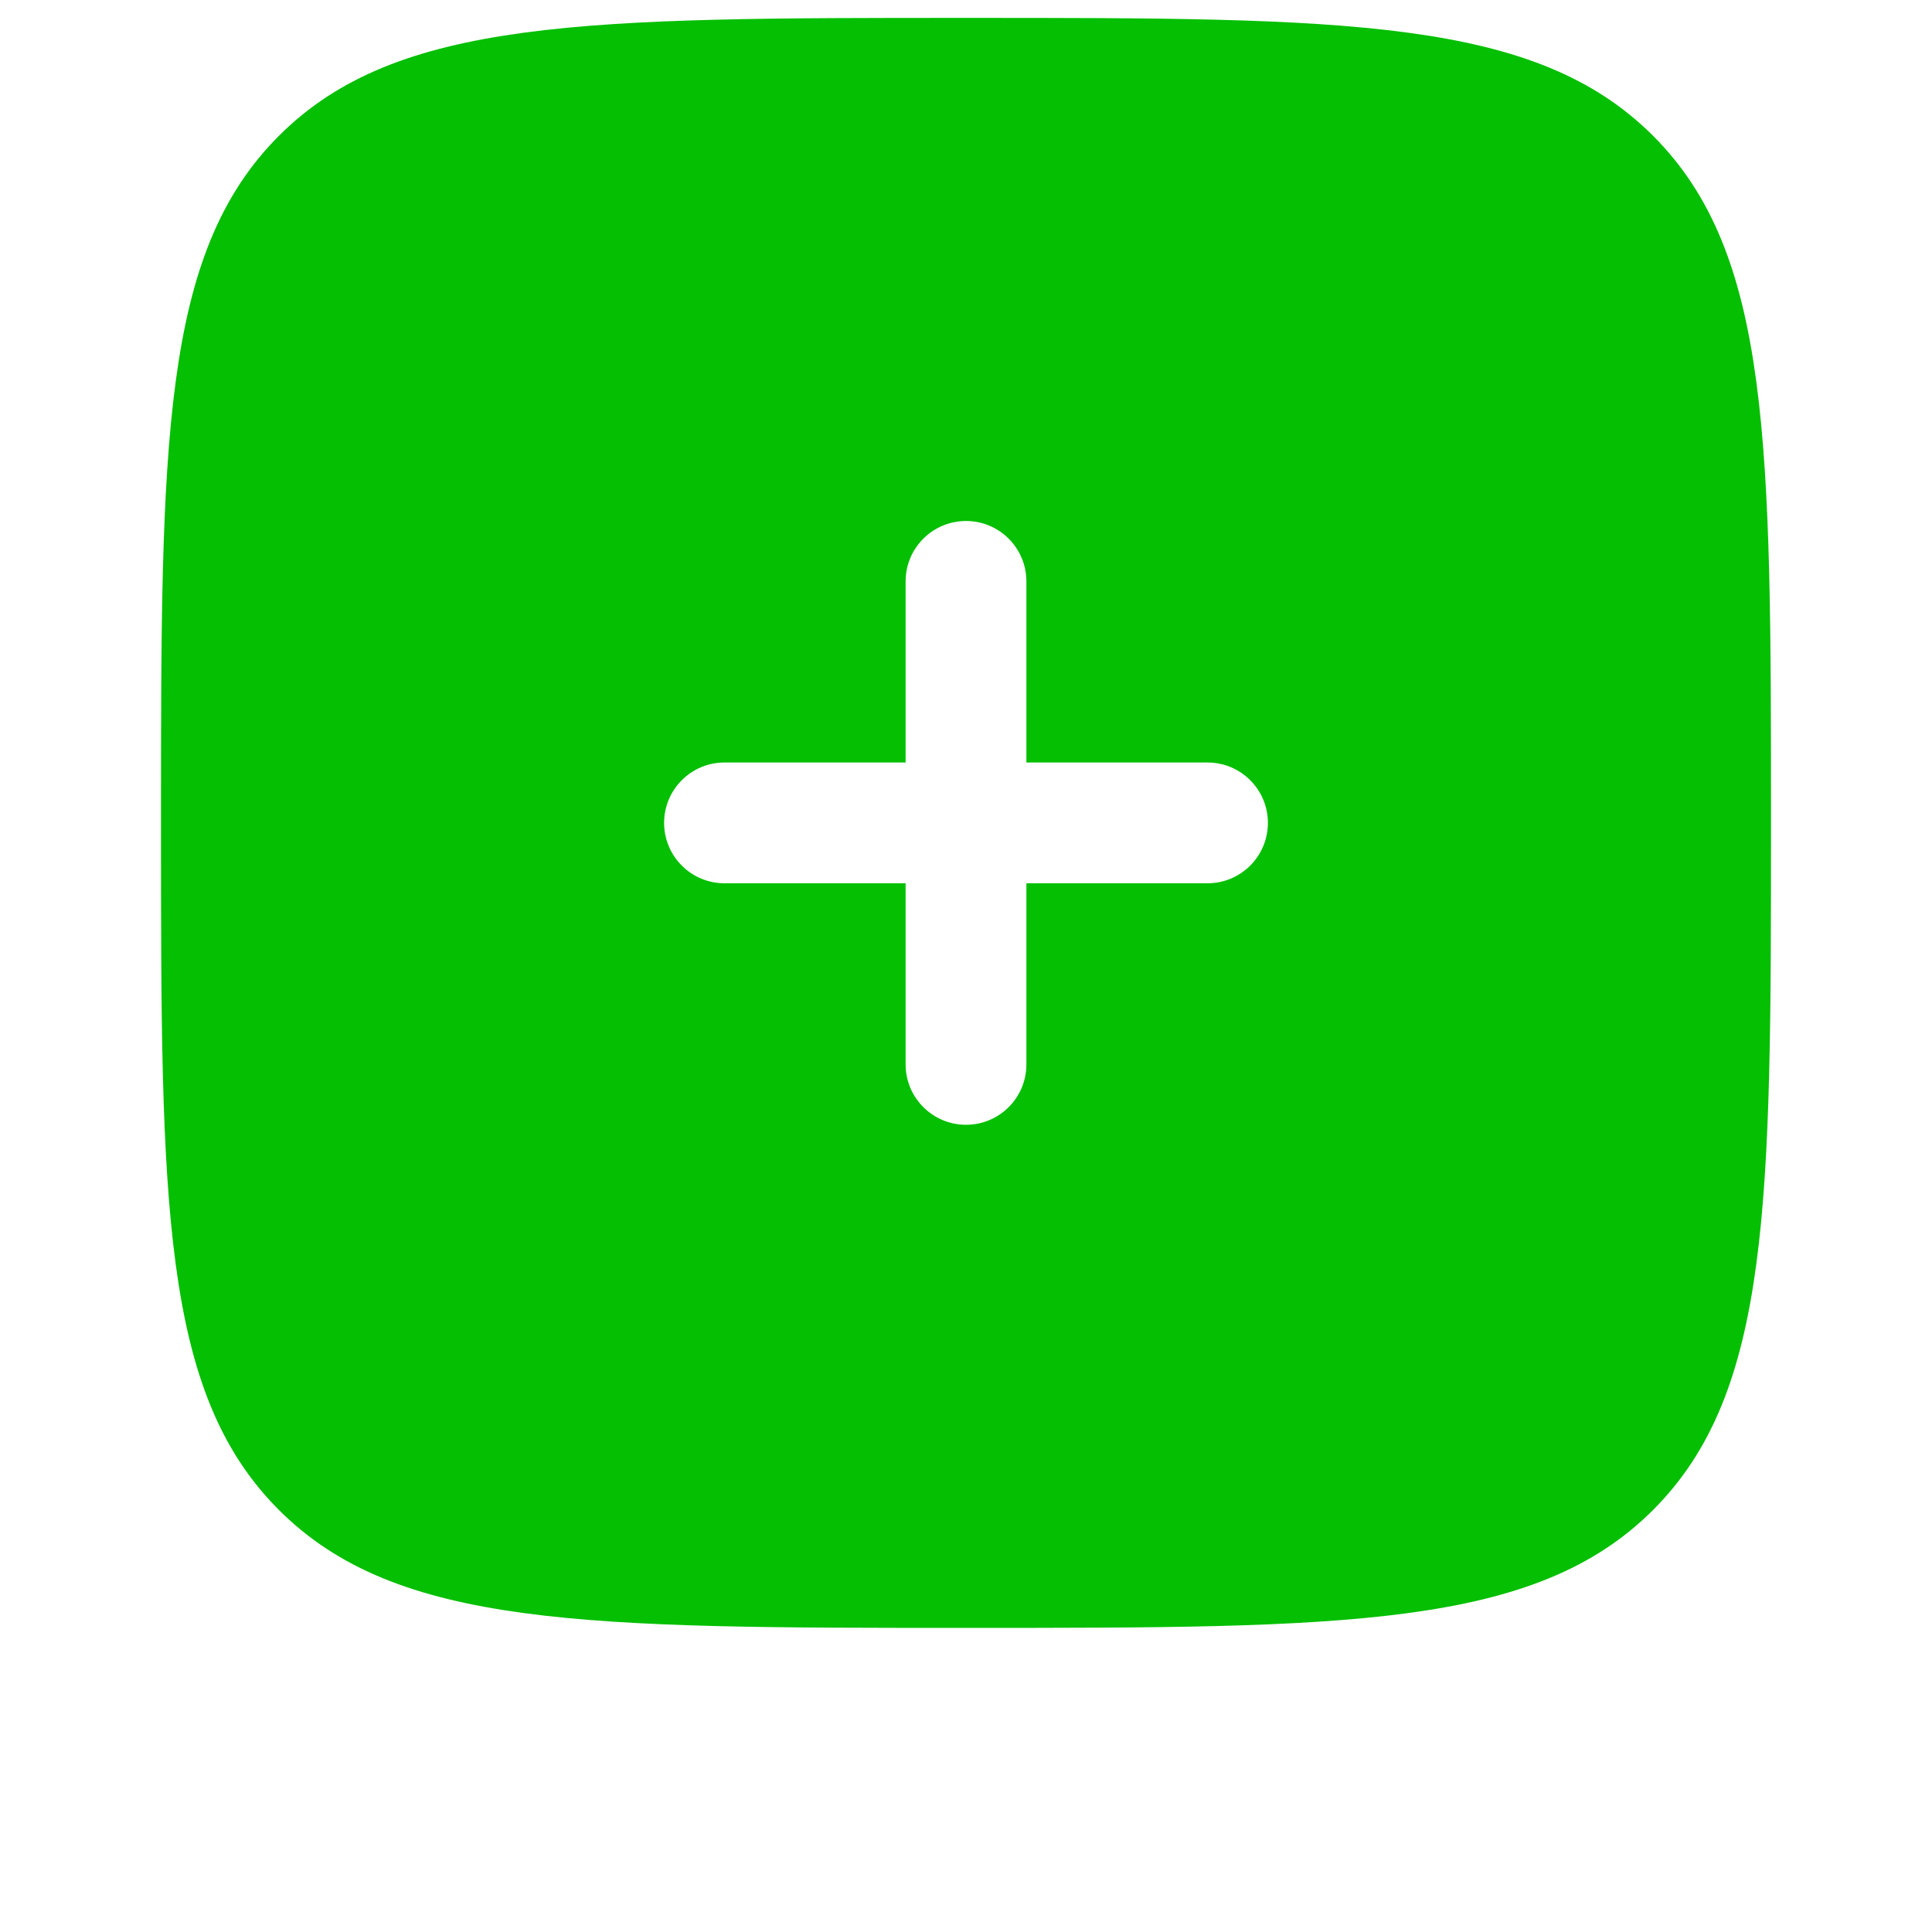 <svg width="27" height="27" viewBox="0 0 27 27" fill="none" xmlns="http://www.w3.org/2000/svg">
<path fill-rule="evenodd" clip-rule="evenodd" d="M13.5 22.75C8.197 22.75 5.545 22.75 3.898 21.102C2.25 19.455 2.25 16.803 2.25 11.5C2.25 6.197 2.25 3.545 3.898 1.898C5.545 0.25 8.197 0.25 13.5 0.25C18.803 0.25 21.455 0.25 23.102 1.898C24.75 3.545 24.75 6.197 24.75 11.5C24.75 16.803 24.75 19.455 23.102 21.102C21.455 22.75 18.803 22.75 13.5 22.75ZM13.5 7.281C13.966 7.281 14.344 7.659 14.344 8.125V10.656H16.875C17.341 10.656 17.719 11.034 17.719 11.5C17.719 11.966 17.341 12.344 16.875 12.344H14.344V14.875C14.344 15.341 13.966 15.719 13.5 15.719C13.034 15.719 12.656 15.341 12.656 14.875V12.344H10.125C9.659 12.344 9.281 11.966 9.281 11.5C9.281 11.034 9.659 10.656 10.125 10.656H12.656V8.125C12.656 7.659 13.034 7.281 13.5 7.281Z" fill="#05BF02"/>
</svg>

